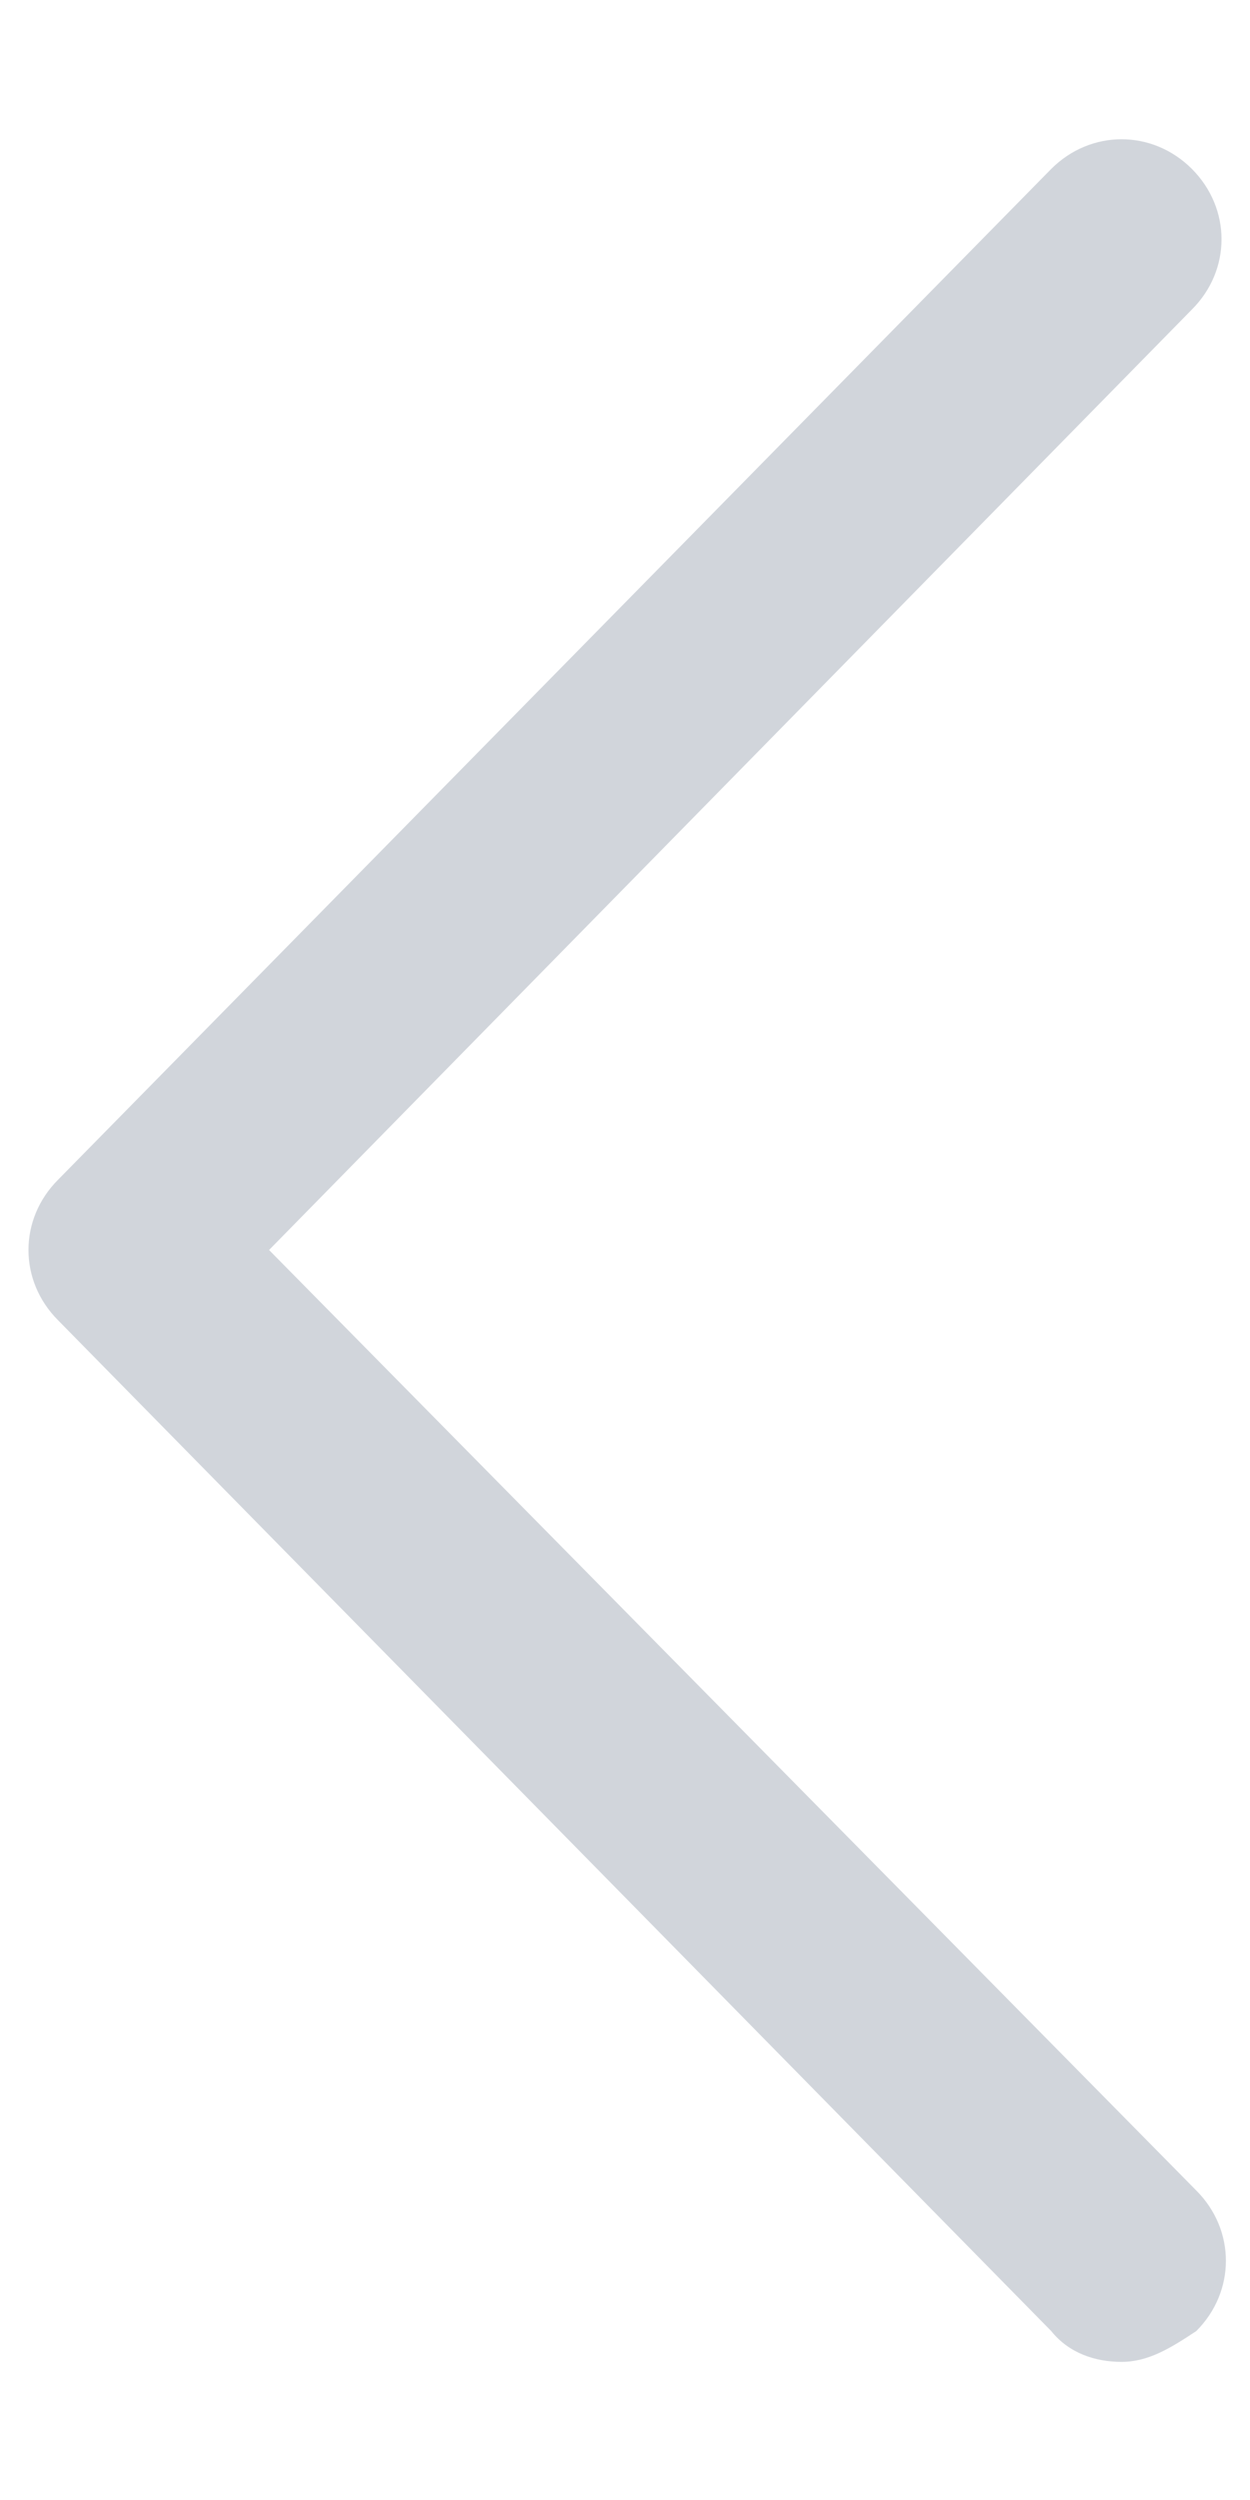 <svg width="8" height="16" viewBox="0 0 8 16" fill="none" xmlns="http://www.w3.org/2000/svg">
<path d="M7.178 15.116C7.009 15.116 6.841 15.06 6.728 14.919L0.372 8.45C0.119 8.197 0.119 7.803 0.372 7.55L6.728 1.081C6.981 0.828 7.375 0.828 7.628 1.081C7.881 1.335 7.881 1.728 7.628 1.981L1.722 8L7.656 14.019C7.909 14.272 7.909 14.666 7.656 14.919C7.487 15.031 7.347 15.116 7.178 15.116Z" fill="#D1D5DB"/>
</svg>
